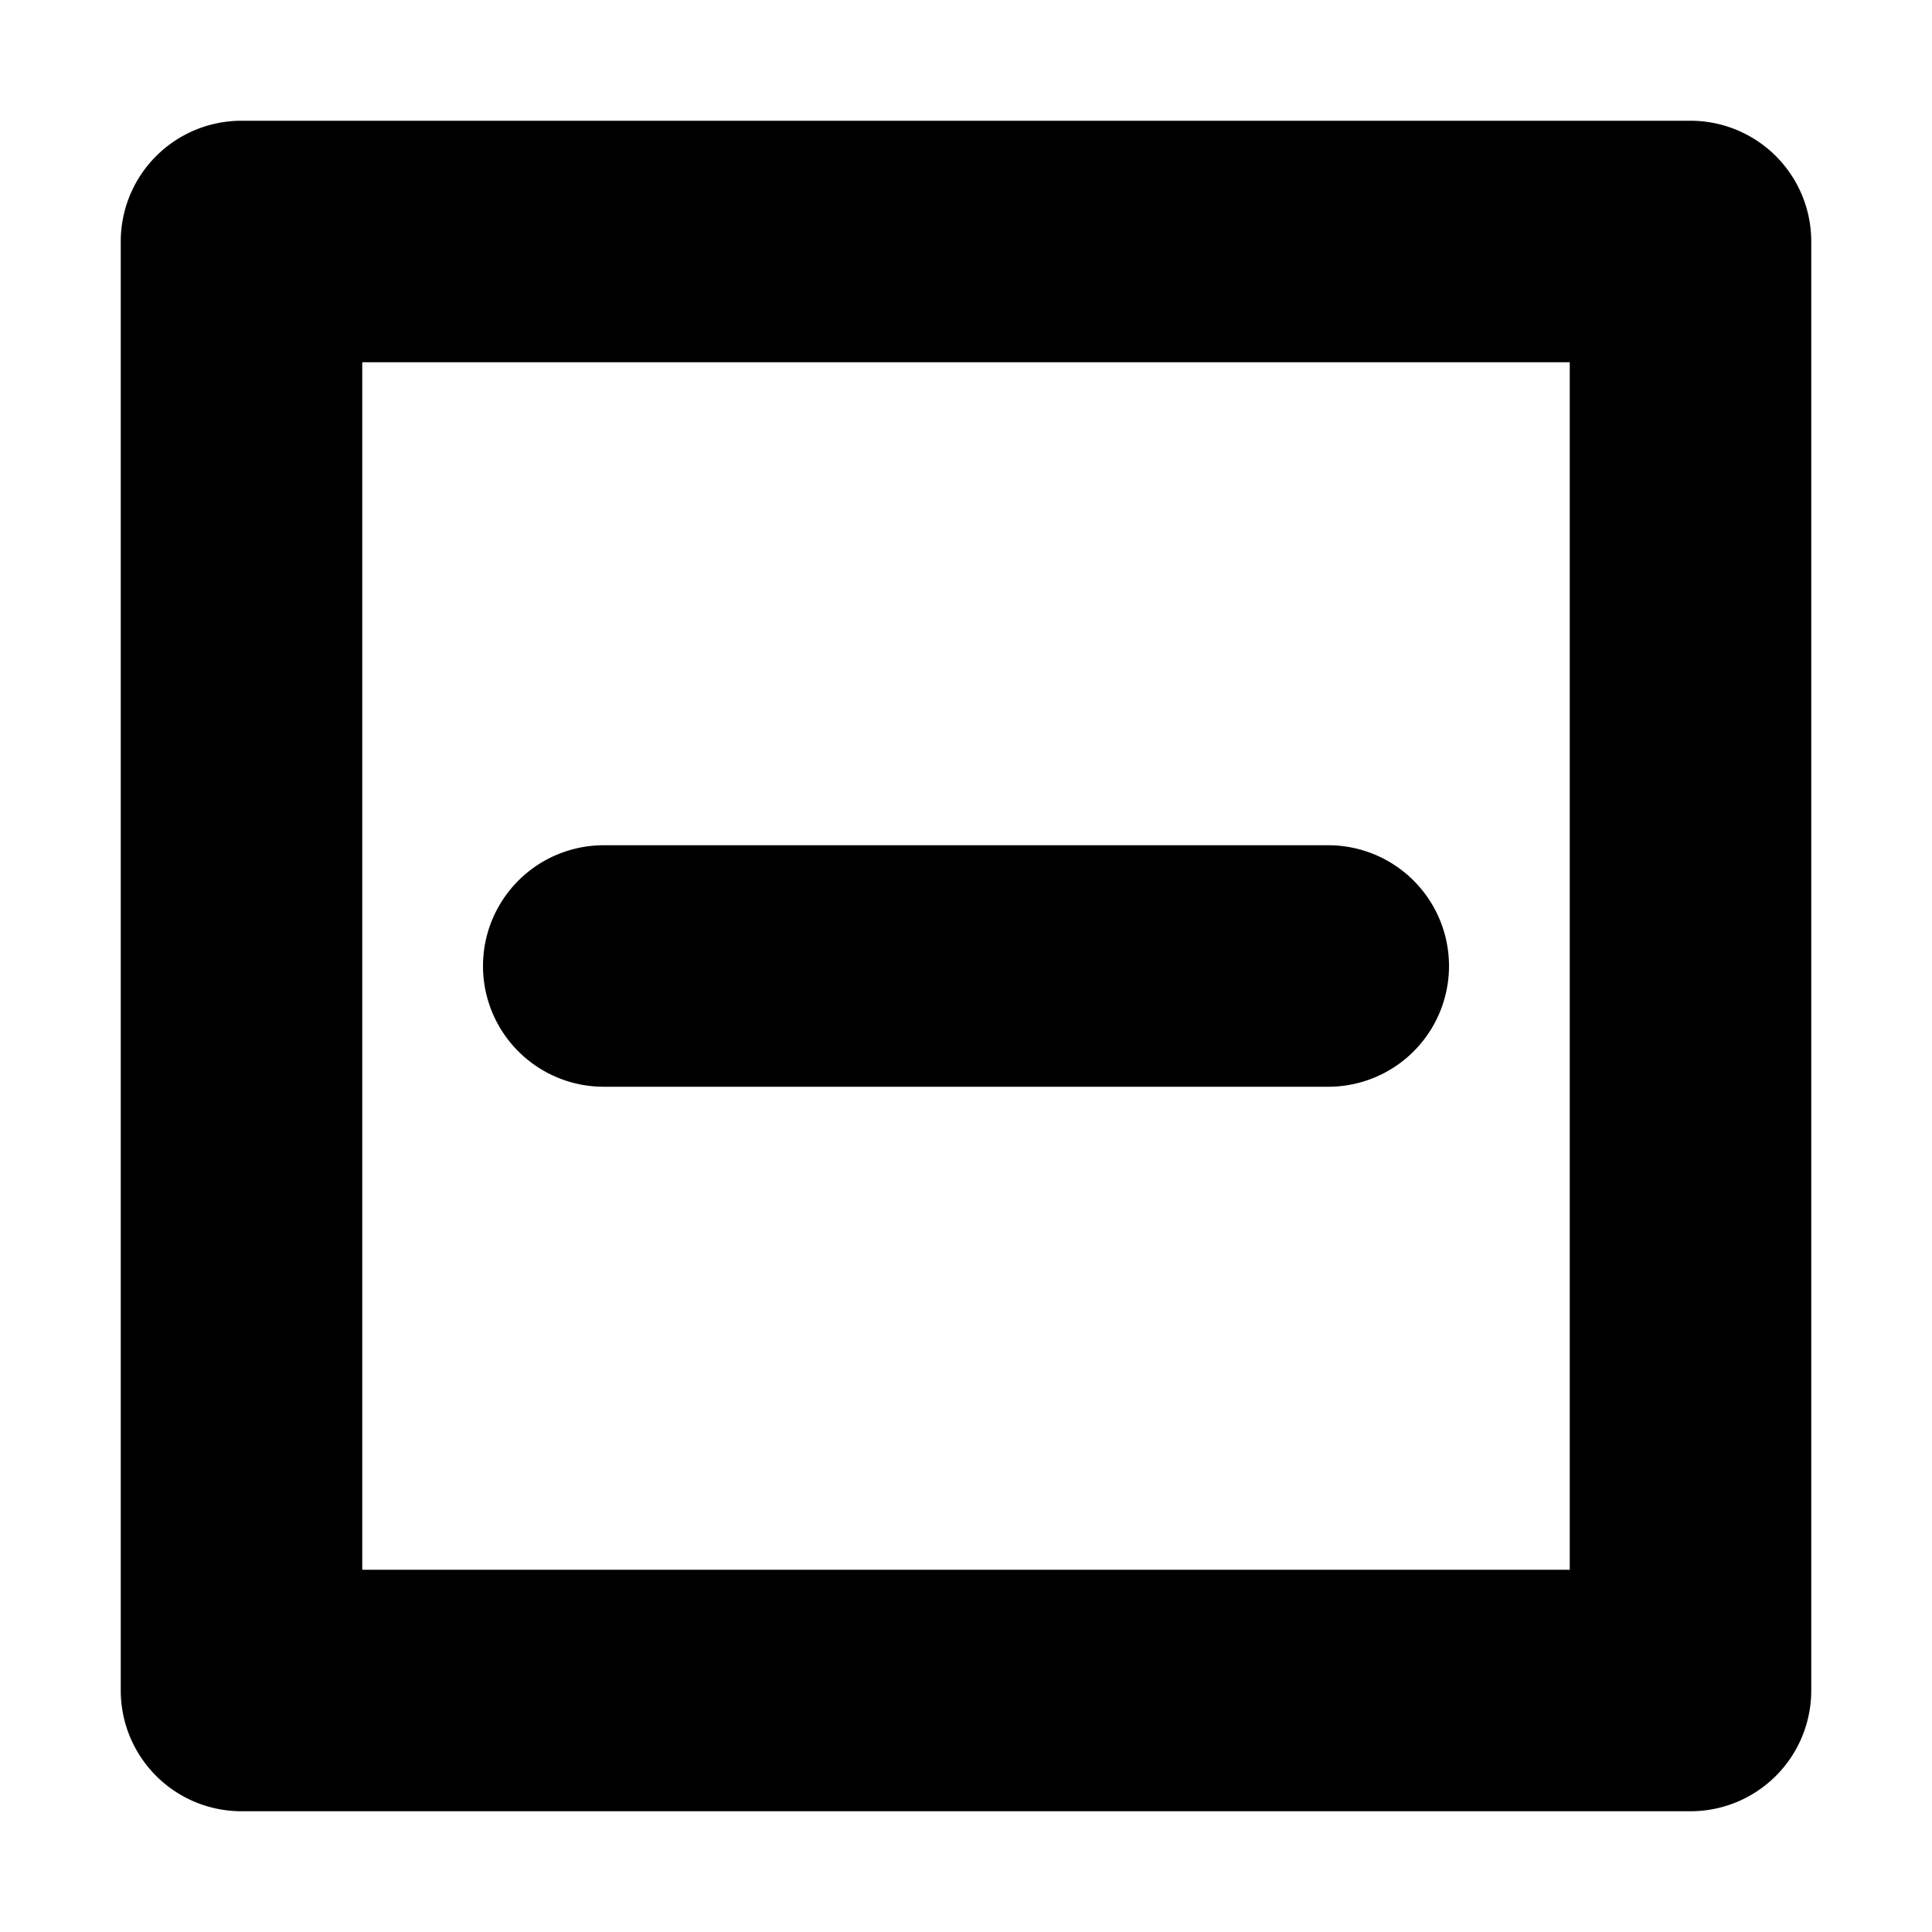 <svg xmlns="http://www.w3.org/2000/svg" viewBox="0 0 16 16"><path fill="context-fill" d="M14 1H2a1 1 0 0 0-1 1v12a1 1 0 0 0 1 1h12a1 1 0 0 0 1-1V2a1 1 0 0 0-1-1zm-1 12H3V3h10z"/><path fill="context-fill" d="M5 9h6a1 1 0 0 0 0-2H5a1 1 0 0 0 0 2z"/></svg>